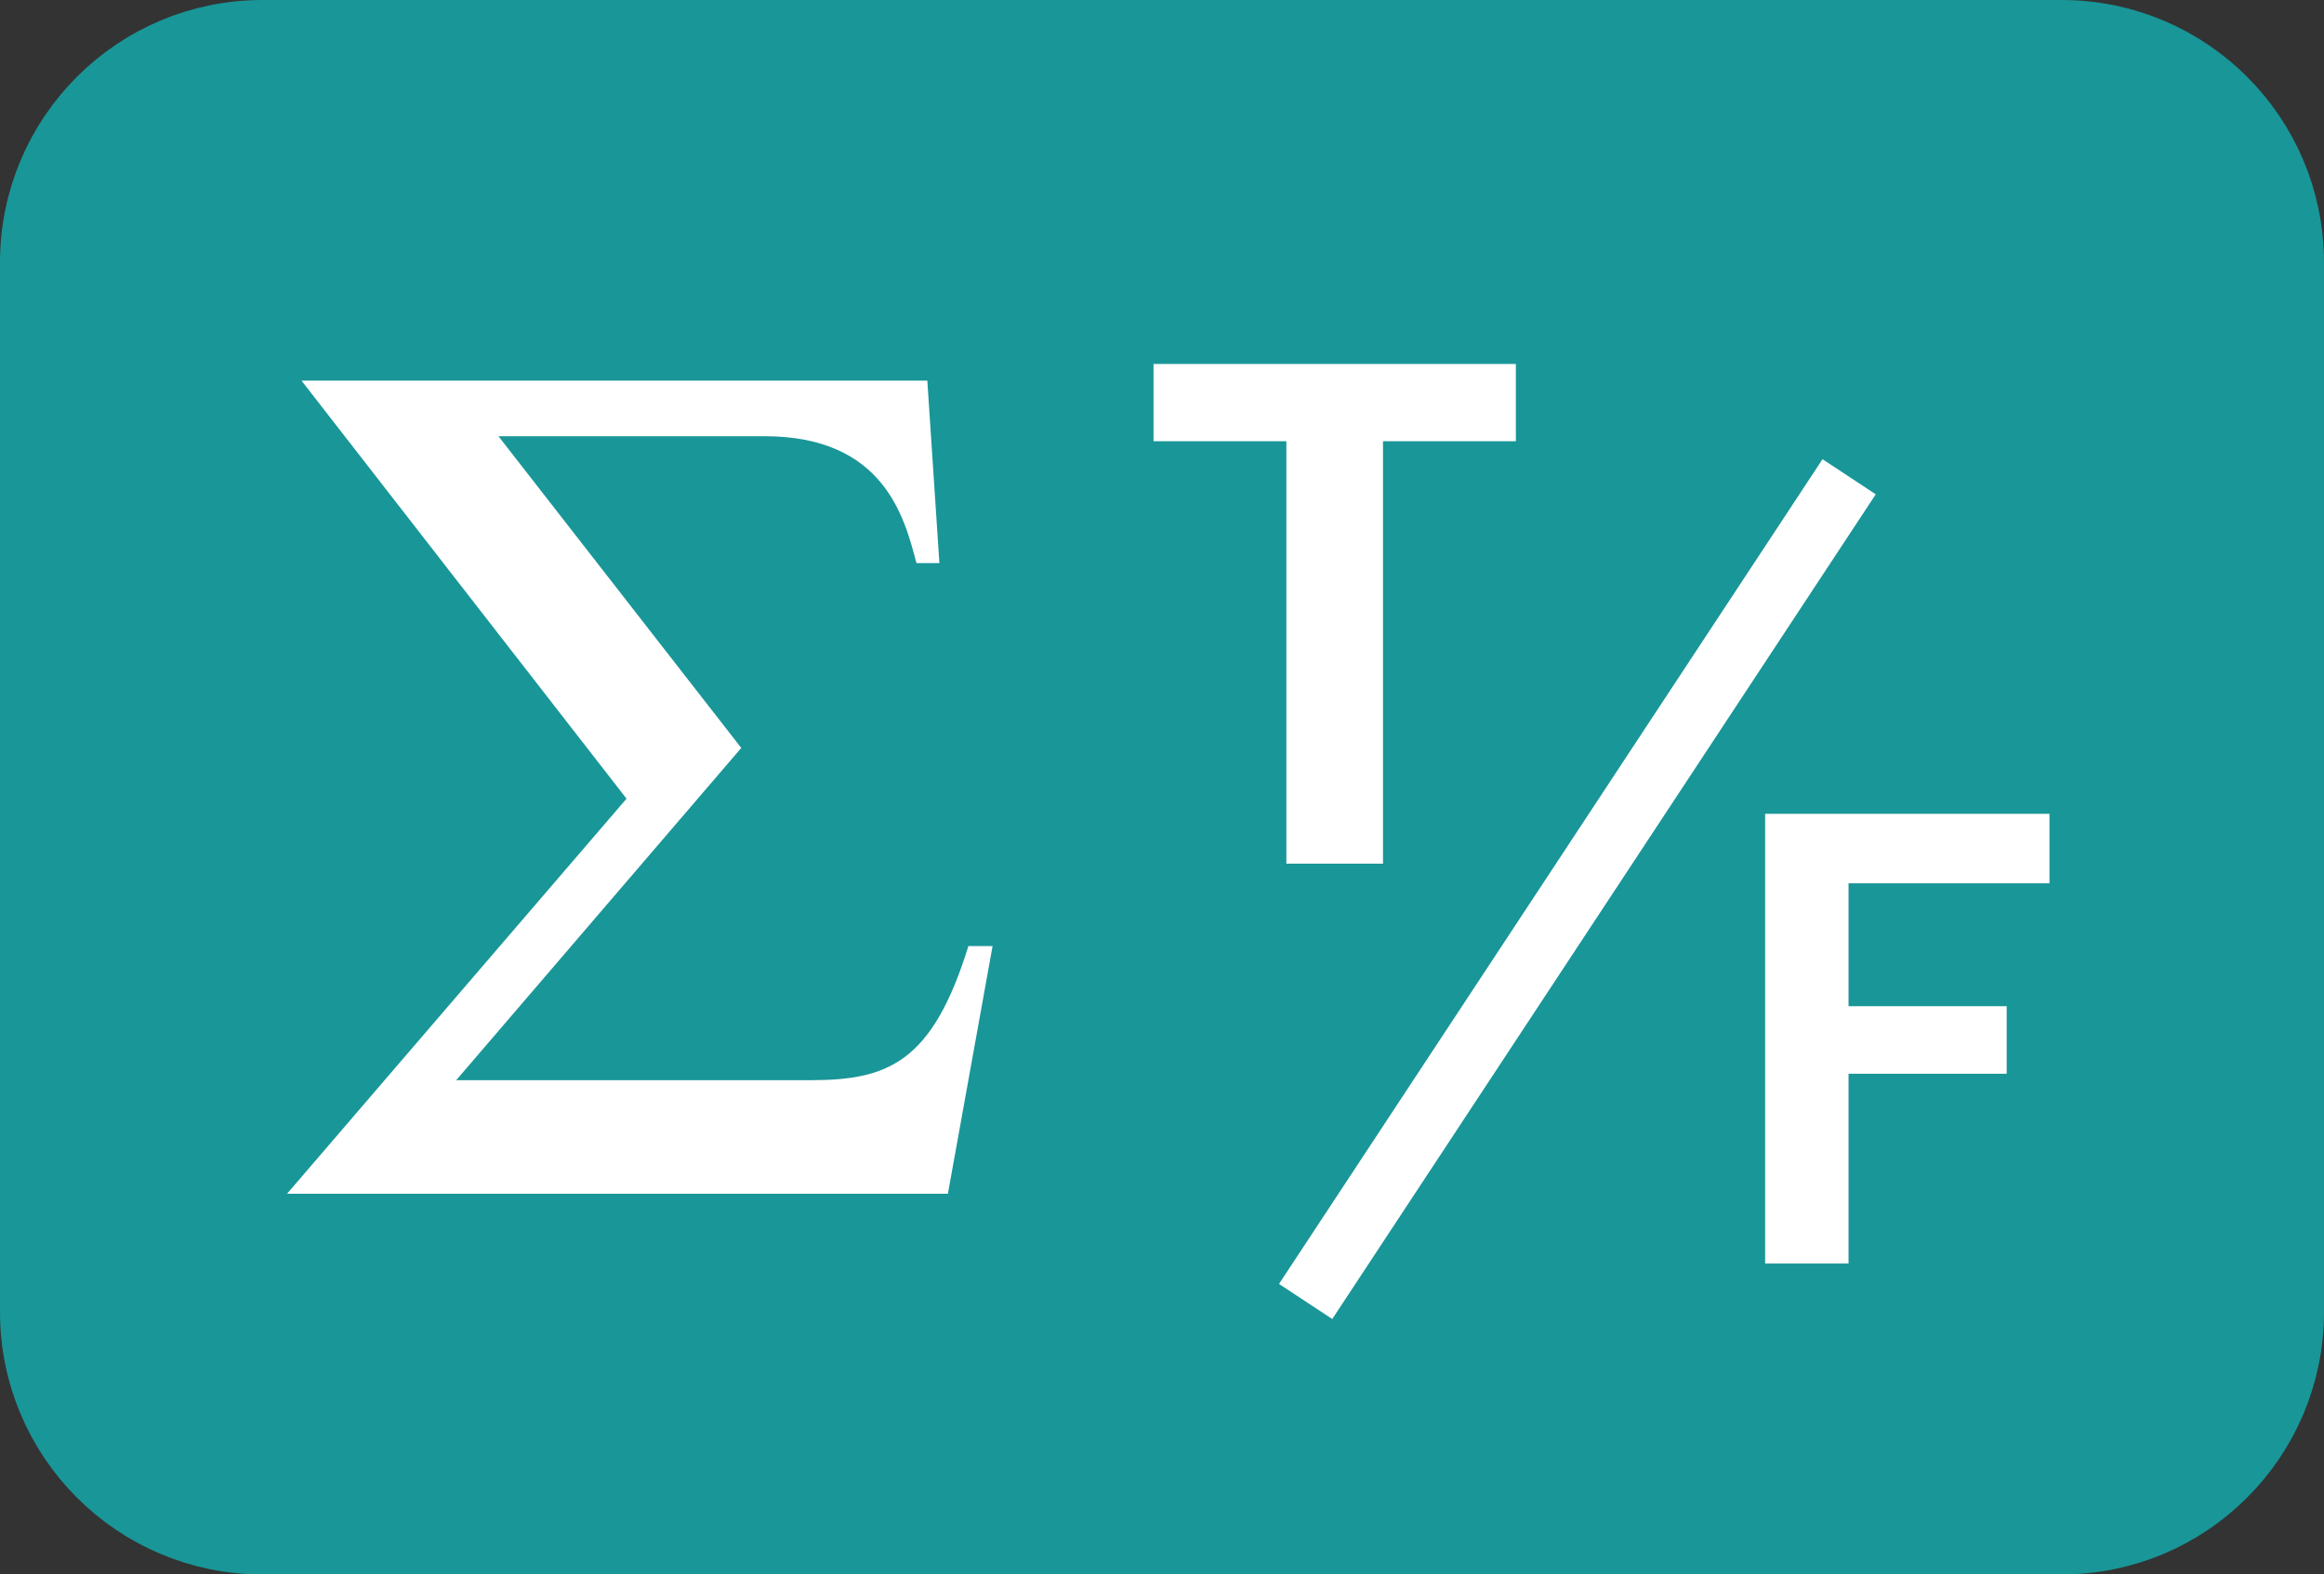 <?xml version="1.0" encoding="utf-8"?>
<!-- Generator: Adobe Illustrator 12.0.1, SVG Export Plug-In . SVG Version: 6.00 Build 51448)  -->
<!DOCTYPE svg PUBLIC "-//W3C//DTD SVG 1.0//EN" "http://www.w3.org/TR/2001/REC-SVG-20010904/DTD/svg10.dtd">
<svg  version="1.0" id="Layer_1" xmlns="http://www.w3.org/2000/svg" xmlns:xlink="http://www.w3.org/1999/xlink" width="62.002" height="42" viewBox="0 0 62.002 42"
	 overflow="visible" enable-background="new 0 0 62.002 42" xml:space="preserve">
<rect x="0" y="0" width="62.002" height="42" fill="#333333" stroke="none"/>
<g>
	<path fill="#199698" stroke="#199698" stroke-width="2" d="M61.002,35c0,3.312-2.686,6-6,6H7c-3.312,0-6-2.688-6-6V7
		c0-3.314,2.688-6,6-6h48.002c3.314,0,6,2.686,6,6V35z"/>
	<g>
		<g>
			<path fill="#FFFFFF" d="M8.044,10.154H24.74l0.322,4.867H24.45c-0.322-1.225-0.87-3.385-4.061-3.385h-7.091l6.478,8.316
				l-7.605,8.863h9.443c2.062,0,3.255-0.451,4.222-3.578h0.645l-1.192,6.607H7.658l9.057-10.539L8.044,10.154z"/>
		</g>
		<g>
			<path fill="#FFFFFF" d="M36.897,23.039h-2.578V11.77h-3.544V9.709h9.667v2.061h-3.545V23.039z"/>
		</g>
		<g>
			<path fill="#FFFFFF" d="M49.317,33.706h-2.225V21.709h7.586v1.854h-5.361v3.278h4.219v1.802h-4.219V33.706z"/>
		</g>
		<line fill="none" stroke="#FFFFFF" stroke-width="1.701" x1="49.333" y1="12.718" x2="34.833" y2="34.718"/>
	</g>
</g>
</svg>
